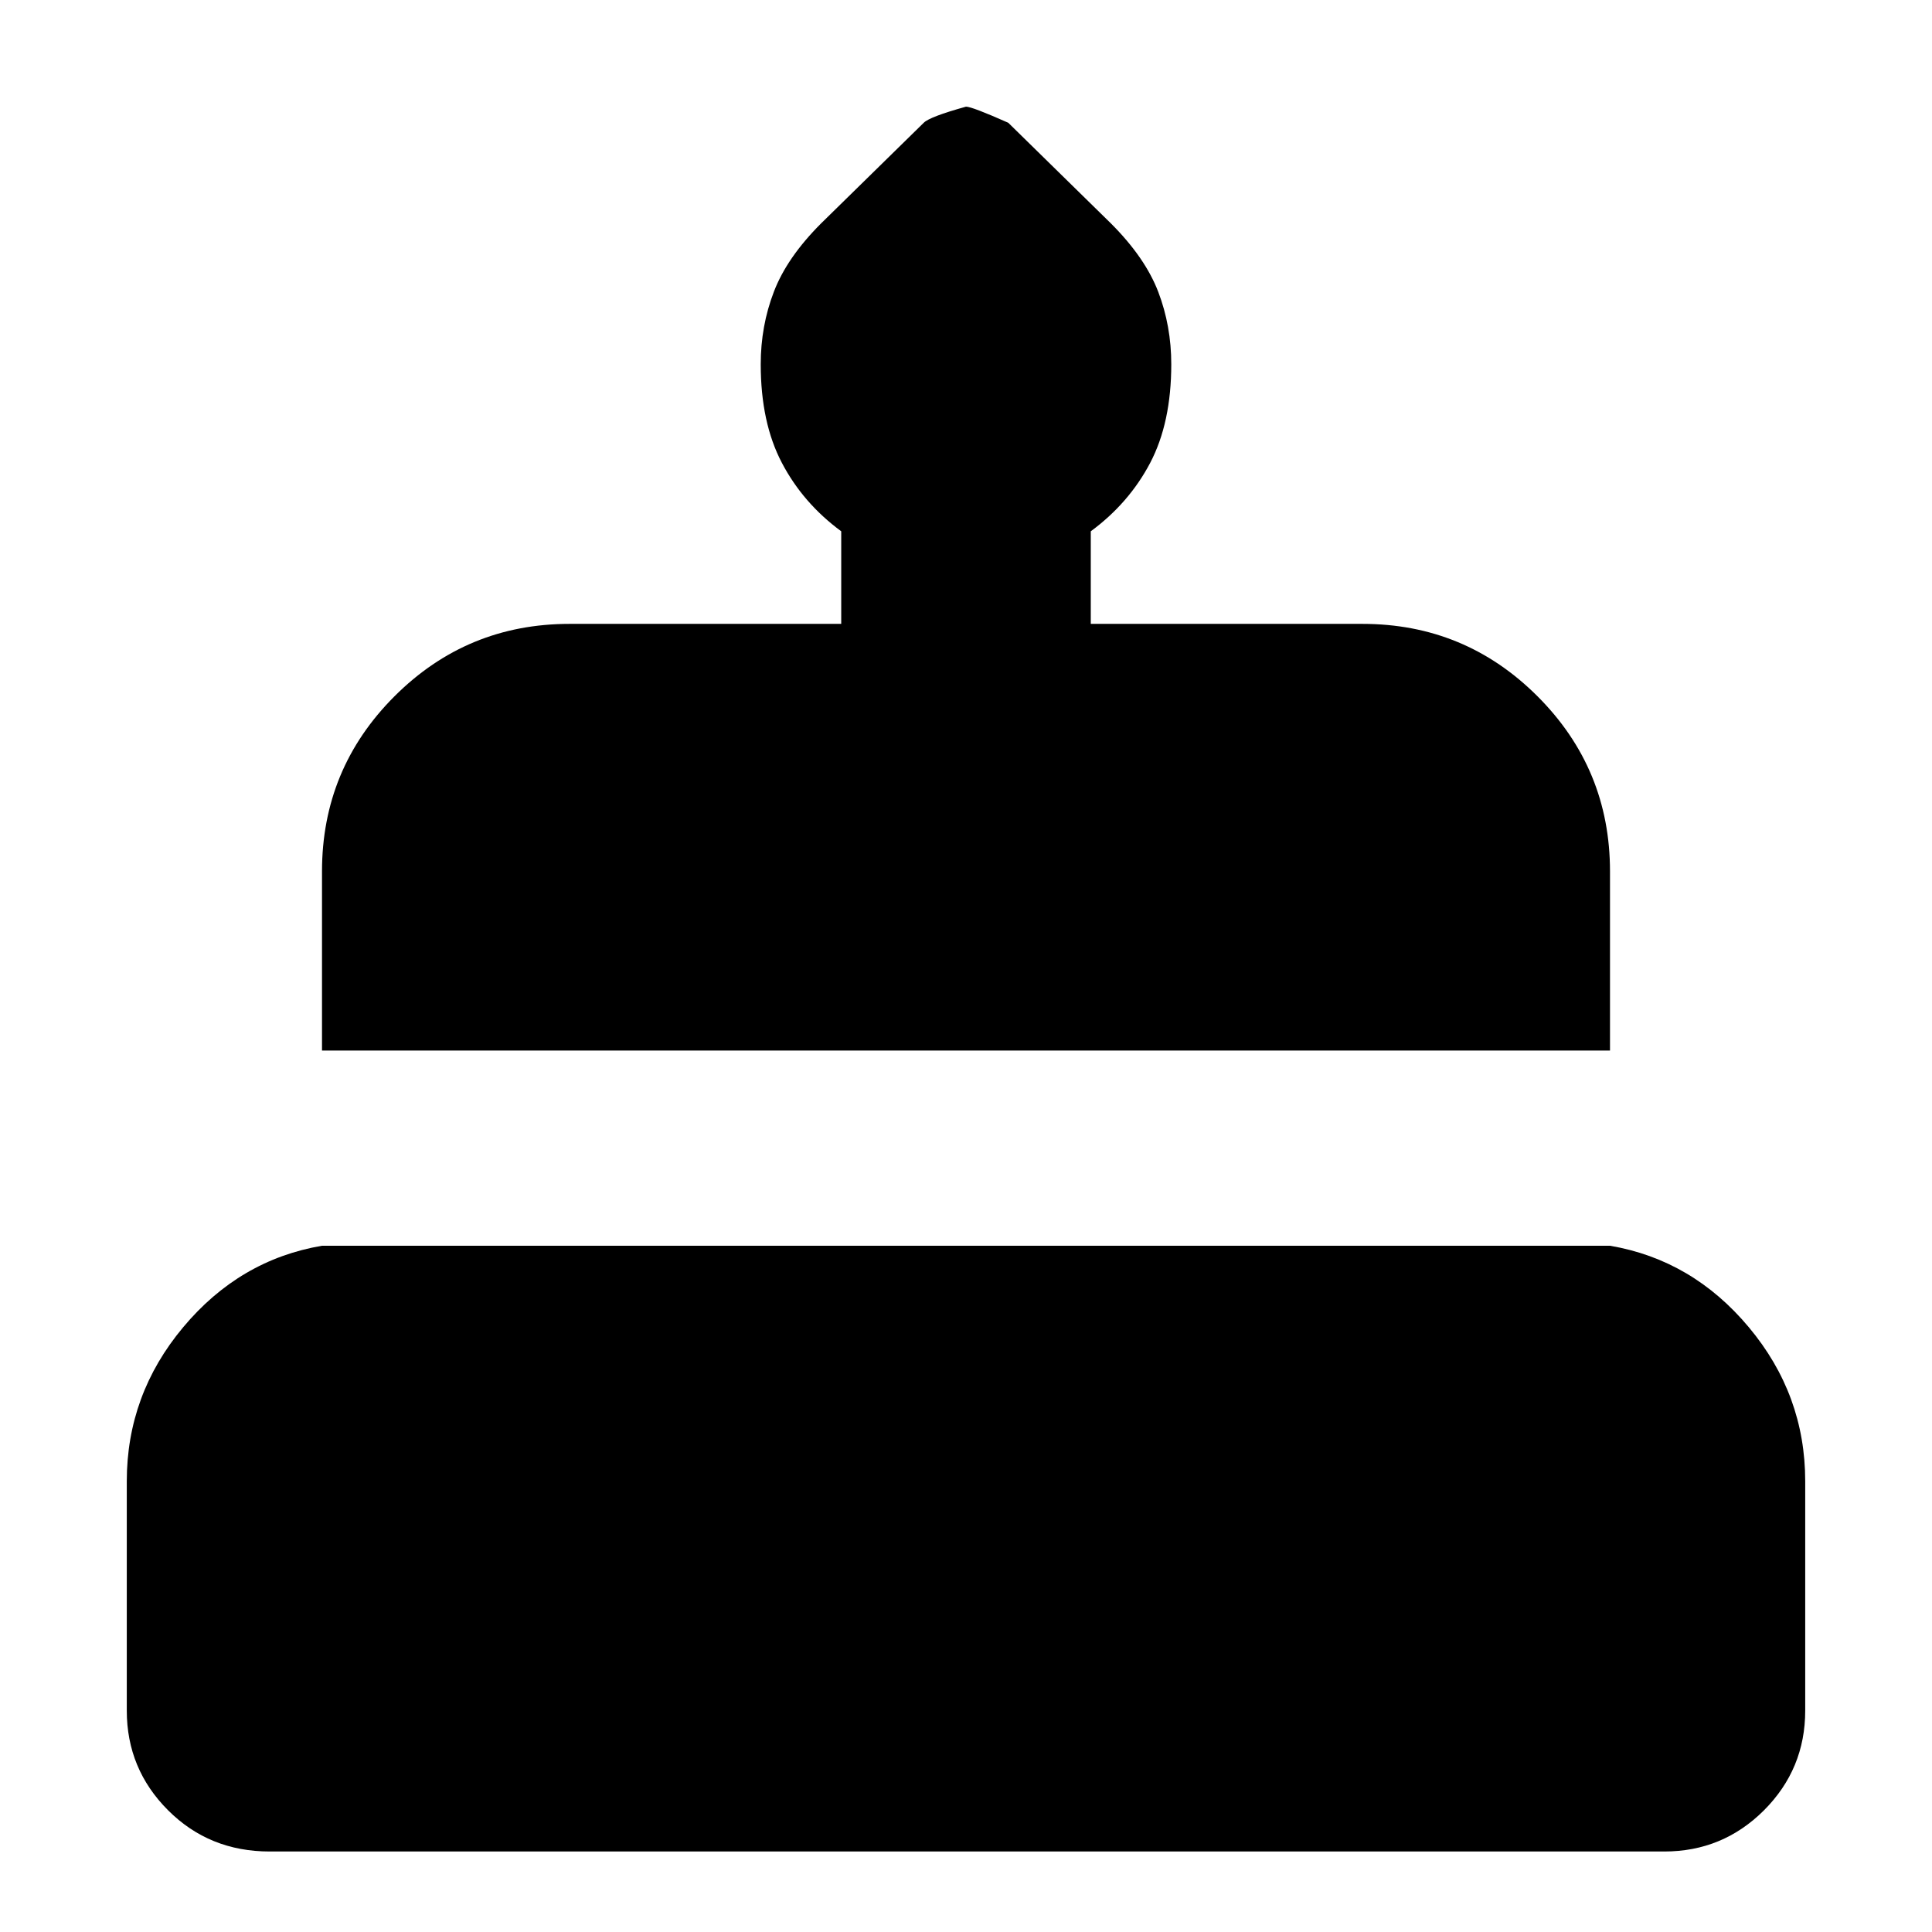<svg xmlns="http://www.w3.org/2000/svg" height="24" width="24"><path d="M4 13.05V10.825Q4 9.55 4.9 8.65Q5.8 7.75 7.075 7.75H10.45V6.6Q9.975 6.25 9.713 5.75Q9.45 5.25 9.45 4.525Q9.45 4.05 9.613 3.625Q9.775 3.2 10.2 2.775L11.475 1.525Q11.55 1.45 12 1.325Q12.075 1.325 12.525 1.525L13.8 2.775Q14.225 3.2 14.388 3.625Q14.55 4.05 14.55 4.525Q14.55 5.25 14.288 5.75Q14.025 6.25 13.55 6.6V7.75H16.925Q18.2 7.75 19.1 8.65Q20 9.55 20 10.825V13.05ZM3.35 23Q2.6 23 2.088 22.488Q1.575 21.975 1.575 21.25V18.4Q1.575 17.325 2.275 16.488Q2.975 15.65 4 15.475H20Q21.025 15.65 21.725 16.488Q22.425 17.325 22.425 18.4V21.25Q22.425 21.975 21.913 22.488Q21.4 23 20.675 23Z"/></svg>